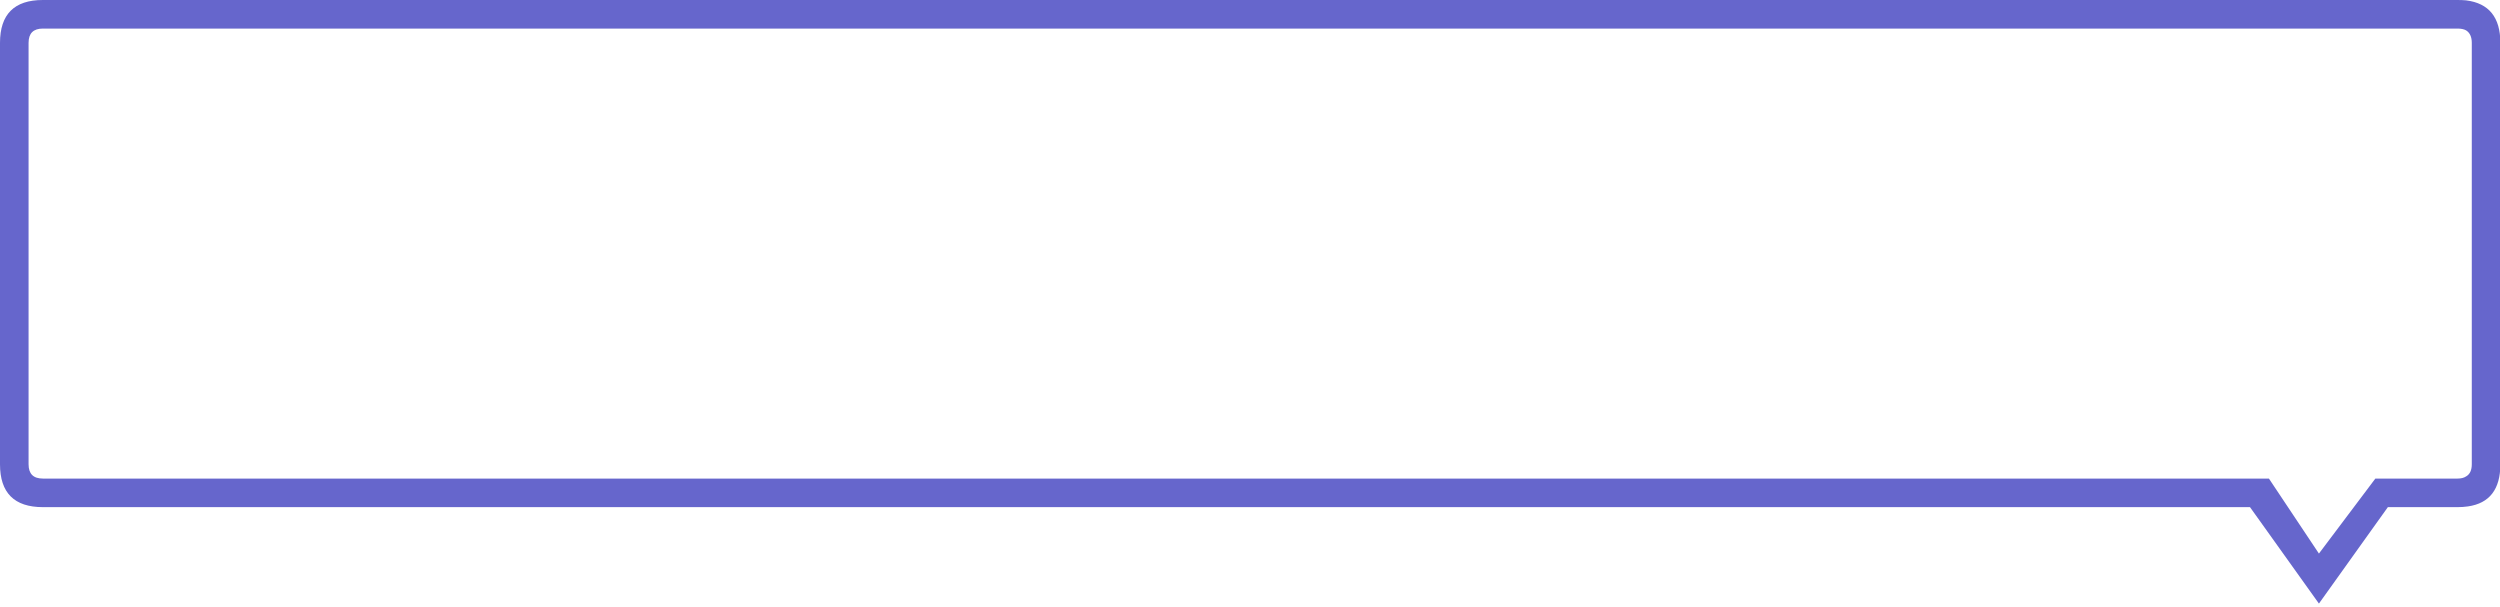 <svg xmlns="http://www.w3.org/2000/svg" xmlns:xlink="http://www.w3.org/1999/xlink" preserveAspectRatio="none" width="350" height="85">
	<defs>
		<path fill="#66C" d="M350.05 6q0-5.35-4.8-5.95-.55-.05-1.2-.05H6Q0 0 0 6v59q0 6 6 6h309l9.65 13.5L334.3 71h9.75q.75 0 1.45-.1 4.55-.65 4.55-5.9V6m-4.8-1.75q.8.5.8 1.75v59q0 1.25-.8 1.7-.45.3-1.2.3h-11.5l-7.9 10.5-7-10.5H6q-2 0-2-2V6q0-2 2-2h338.05q.75 0 1.2.25z" id="a" />
	</defs>
	<use xlink:href="#a" />
</svg>
